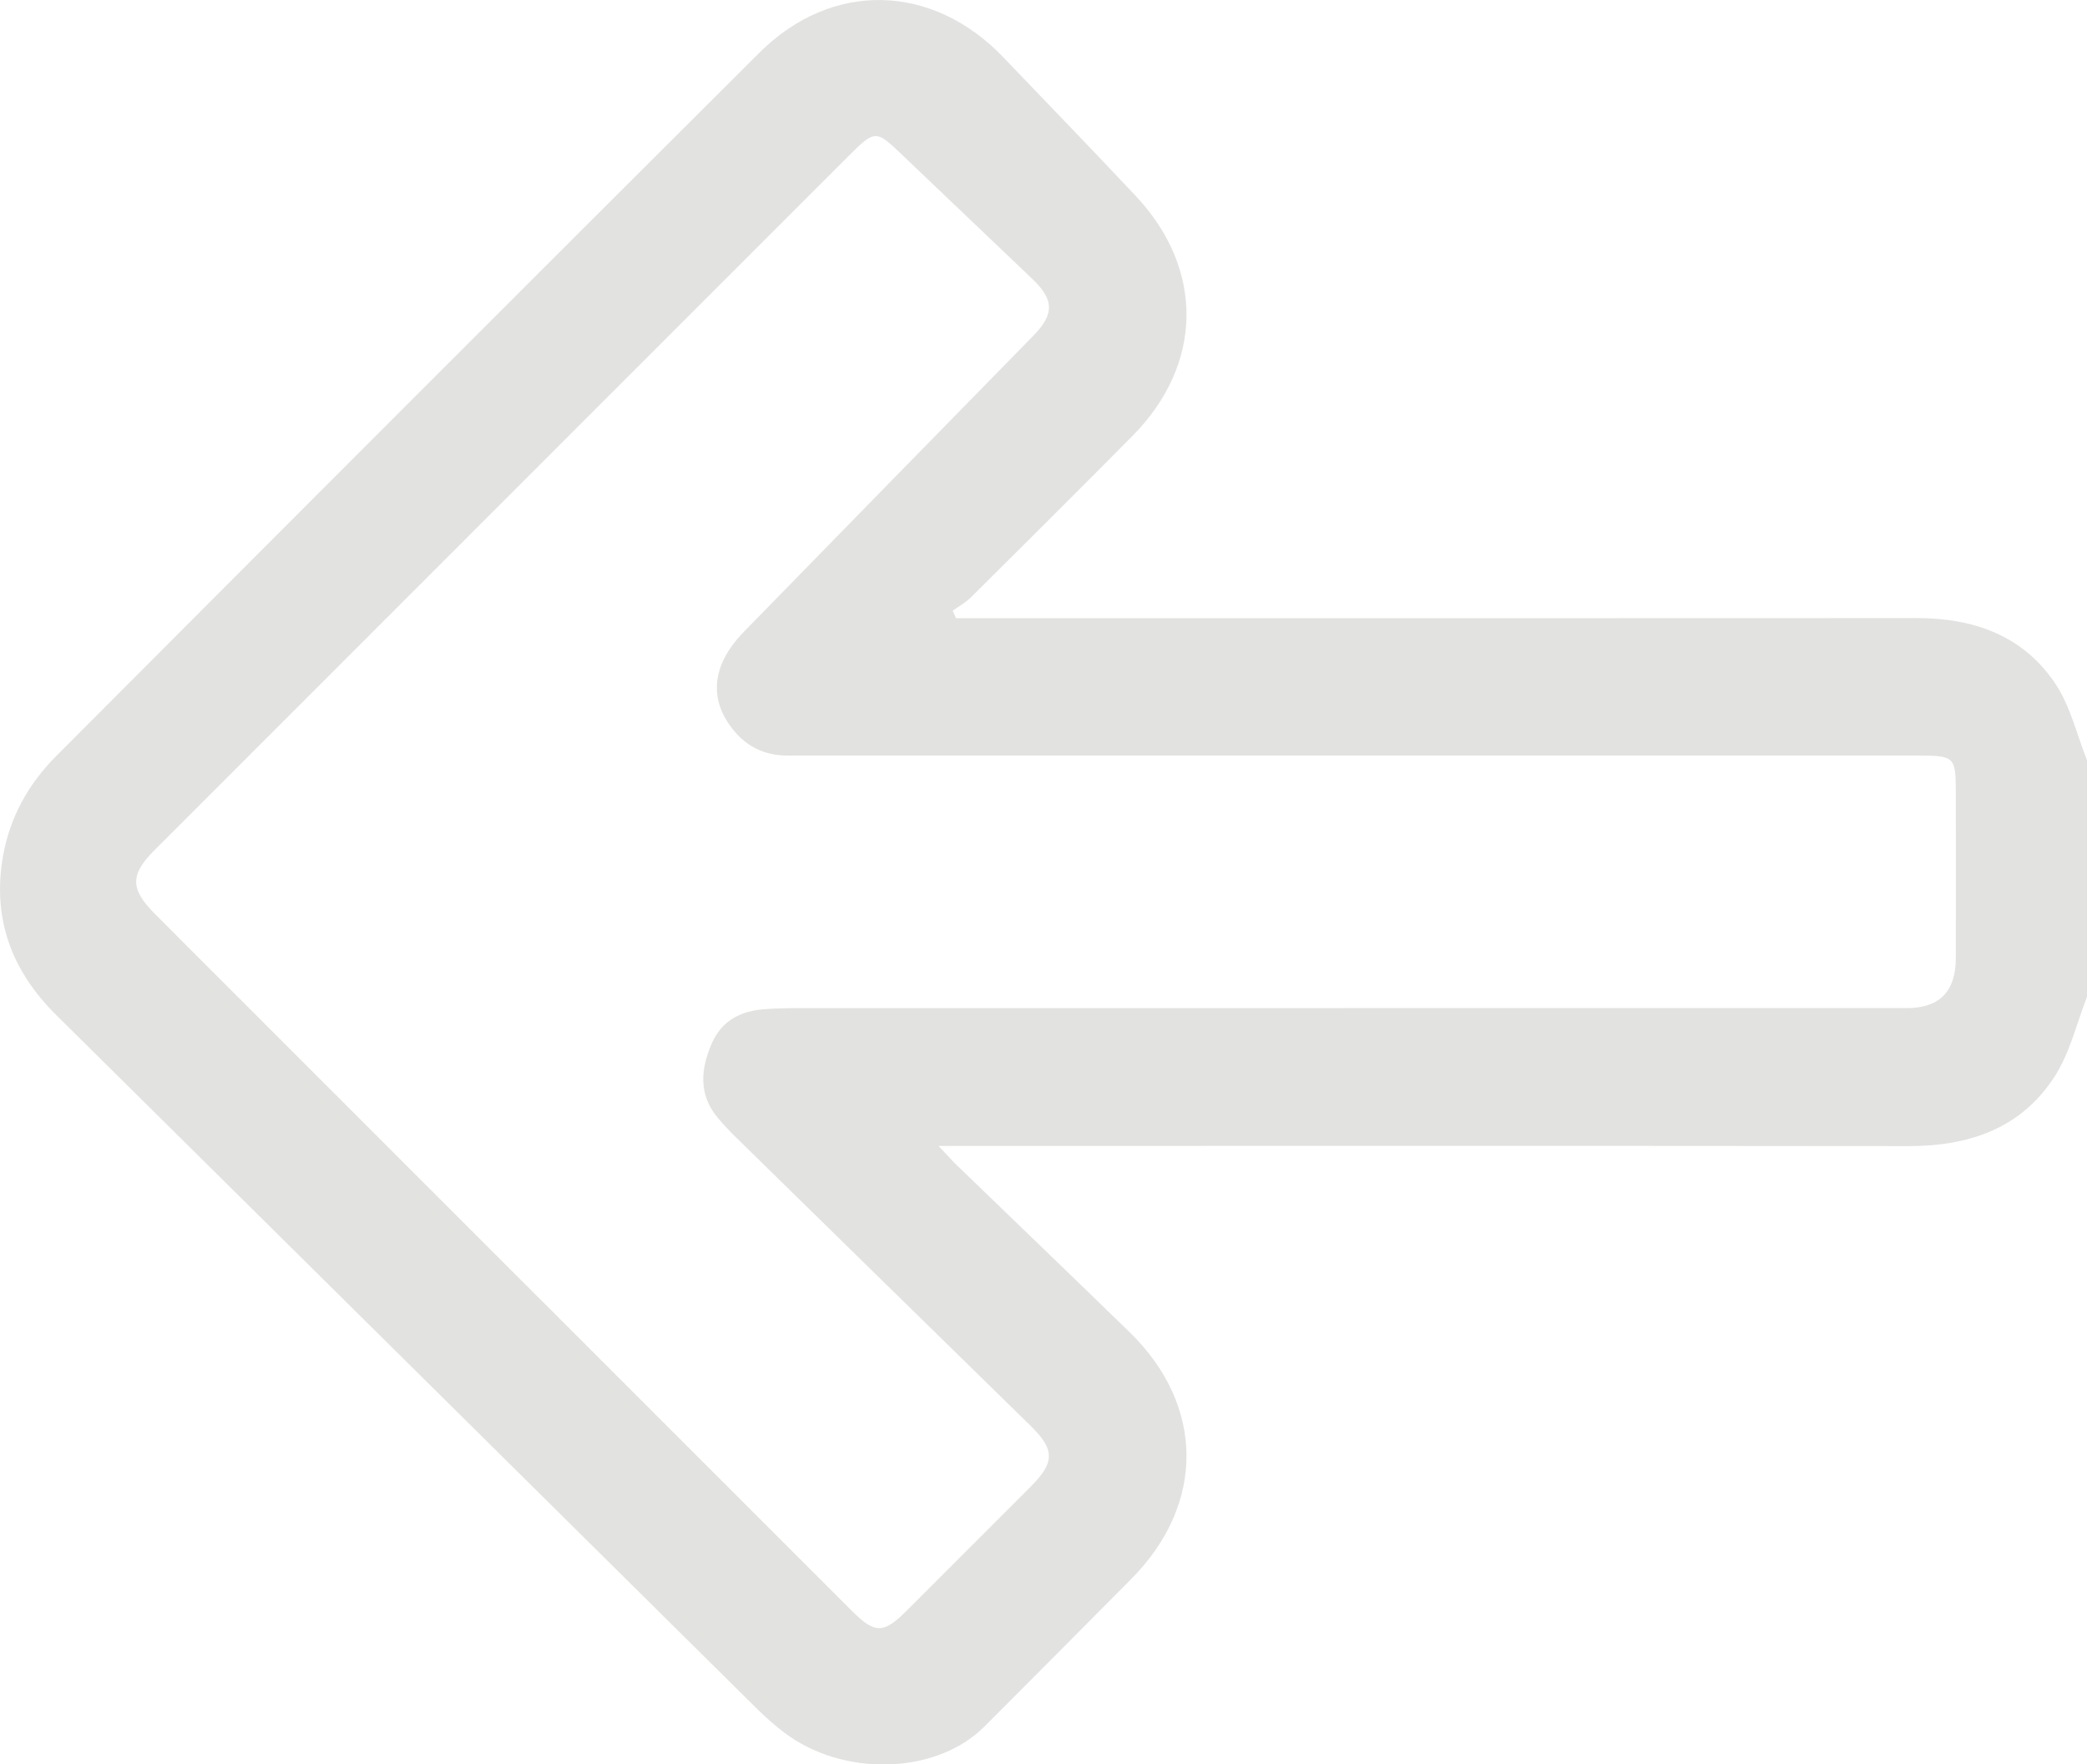 <?xml version="1.0" encoding="UTF-8"?>
<svg id="_Слой_2" data-name="Слой 2" xmlns="http://www.w3.org/2000/svg" viewBox="0 0 408.53 345.37">
  <defs>
    <style>
      .cls-1 {
        fill: #e2e2e1;
        stroke-width: 0px;
      }
    </style>
  </defs>
  <g id="_Слой_1-2" data-name="Слой 1">
    <path class="cls-1" d="M408.53,195.13c-2.01,5.14-3.29,10.75-6.18,15.34-6.55,10.38-16.82,13.88-28.75,13.87-61.2-.07-122.4-.03-183.6-.03-1.71,0-3.42,0-6.27,0,1.63,1.73,2.52,2.75,3.49,3.69,11.29,10.91,22.61,21.78,33.87,32.73,14.77,14.36,14.89,33.7.34,48.36-9.56,9.63-19.12,19.26-28.71,28.86-9.47,9.47-27.79,9.97-39.36,1.07-1.79-1.38-3.5-2.88-5.1-4.46-45.77-45.3-91.5-90.62-137.28-135.91-8.76-8.66-12.54-18.93-10.38-31.14,1.33-7.54,4.98-14.07,10.32-19.43C56.76,102.09,102.65,56.16,148.64,10.33c14.22-14.17,33.86-13.64,47.76.88,8.65,9.04,17.35,18.02,25.91,27.13,13.5,14.37,13.23,32.99-.63,46.99-10.49,10.59-21.05,21.1-31.62,31.6-1.03,1.02-2.36,1.74-3.56,2.6.21.49.43.98.64,1.47,1.48,0,2.95,0,4.43,0,61.2,0,122.4.02,183.6-.02,11.19,0,20.9,3.41,27.22,12.93,2.92,4.4,4.15,9.91,6.15,14.91v46.31ZM263.05,197.33c36.72,0,73.44,0,110.16,0,6.42,0,9.63-3.23,9.64-9.76.02-10.78.01-21.55,0-32.33,0-7.13-.21-7.34-7.42-7.34-66.39,0-132.77,0-199.16,0-7.32,0-14.63-.02-21.95,0-4.09.01-7.56-1.36-10.28-4.44-5.42-6.14-4.91-13.15,1.57-19.79,18.85-19.34,37.76-38.62,56.64-57.93,4.17-4.26,4.12-7.04-.16-11.13-8.47-8.09-16.96-16.14-25.42-24.23-5.25-5.02-5.36-5.04-10.68.28-16.09,16.08-32.18,32.17-48.26,48.26-29.16,29.16-58.32,58.31-87.47,87.48-4.82,4.82-4.79,7.6.04,12.47,3.19,3.21,6.39,6.4,9.59,9.6,42.24,42.24,84.48,84.48,126.72,126.71,4.66,4.66,6.29,4.67,10.83.14,8.1-8.08,16.19-16.17,24.27-24.27,4.8-4.81,4.82-7.27.02-11.97-19.2-18.8-38.42-37.59-57.61-56.4-1.23-1.21-2.43-2.46-3.54-3.78-3.86-4.55-3.46-9.53-1.28-14.59,1.95-4.52,5.7-6.45,10.41-6.77,1.99-.14,3.98-.2,5.98-.2,35.79-.01,71.58,0,107.36,0Z"/>
  </g>
</svg>